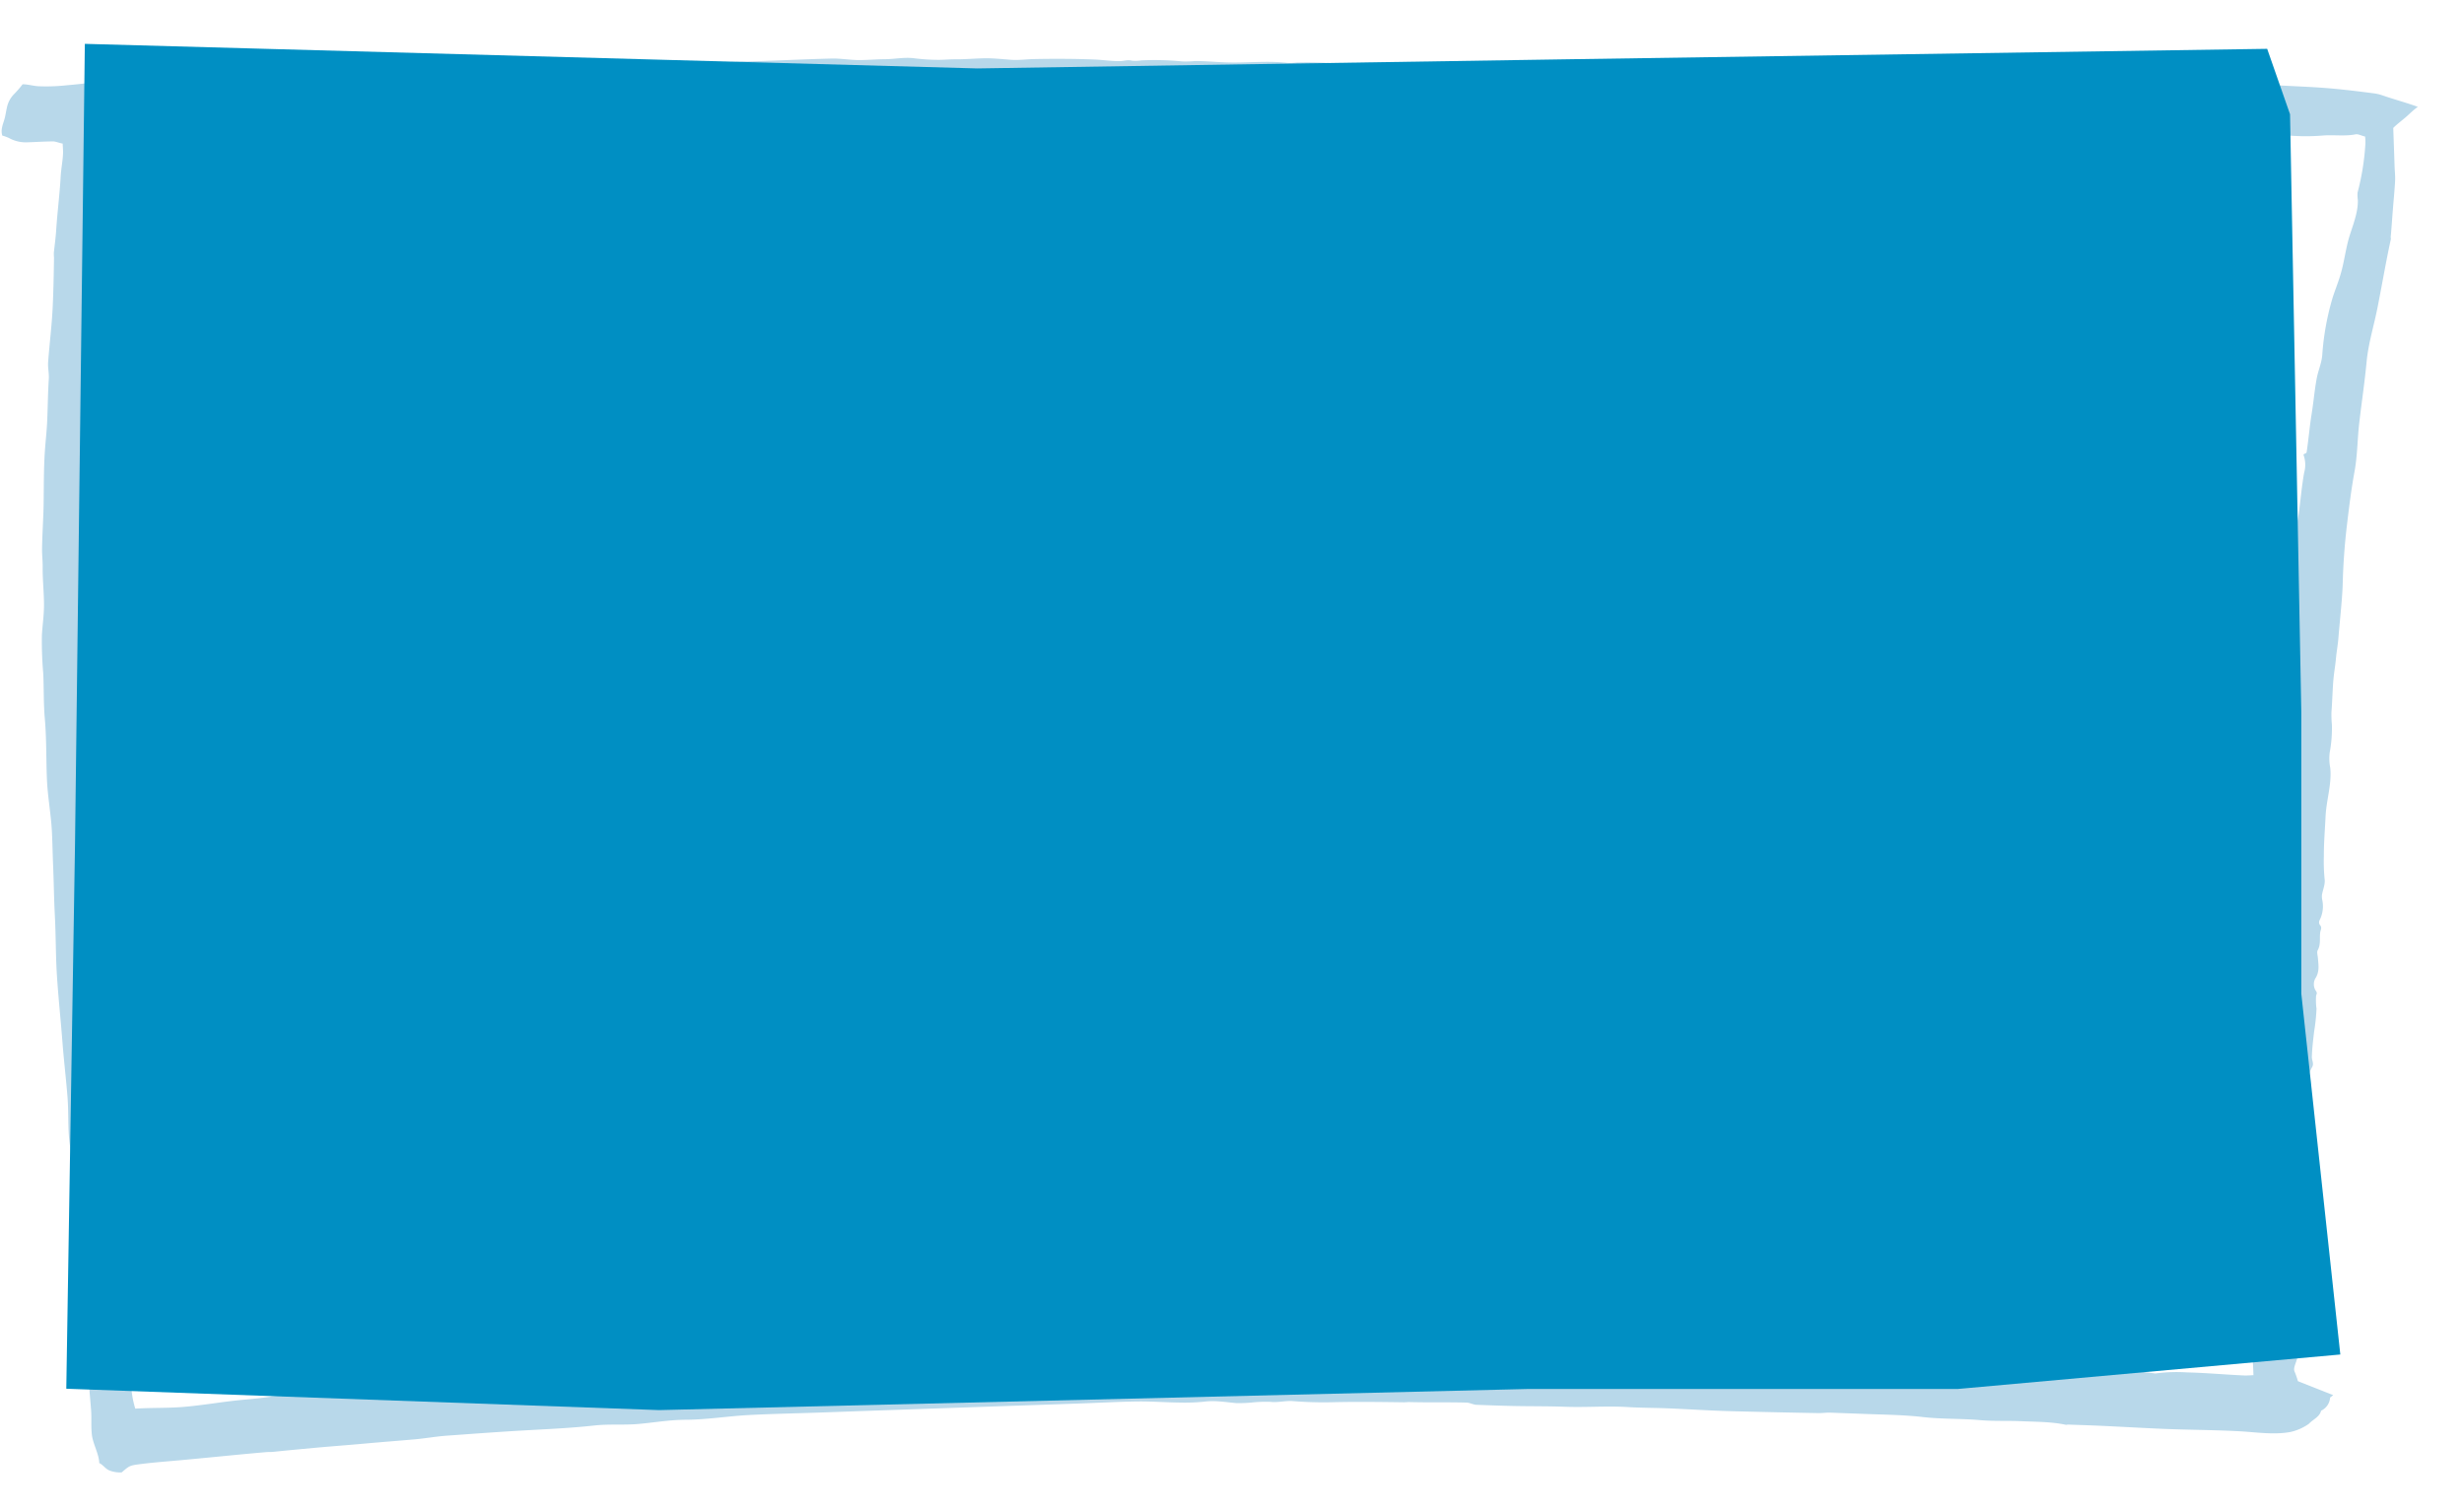 <svg xmlns="http://www.w3.org/2000/svg" preserveAspectRatio="none" width="676.739" height="415.015" viewBox="0 0 676.739 415.015"><g transform="translate(-705.229 -1709.613)"><path d="M60.552,417.265a7.966,7.966,0,0,1-3.473-.694c-1-.519-1.607-1.562-2.6-2.083-.088-.157,0,.159,0,0,.013-2.466-1.5-5.216-1.736-7.639-.228-2.352.094-4.586,0-6.944-.225-5.5-.627-11.165-.868-16.667-.255-5.852-.5-11.516-.868-17.361-.665-10.642-.528-21.3-.868-31.944-.1-3.231-.769-6.493-.868-9.722-.107-3.581.15-6.838,0-10.417-.212-4.979-.662-10.3-.868-15.278-.249-5.94-.689-12.116-.868-18.055-.174-5.678.1-10.987,0-16.667-.078-4.634.038-9.255,0-13.889-.021-2.884.043-6.146,0-9.028-.072-4.9-.836-9.69-.868-14.583-.038-5.581.292-11.1,0-16.667-.225-4.282.059-8.222,0-12.5a100.757,100.757,0,0,1,0-10.417c.276-2.959.766-5.361.868-8.333.115-3.405-.166-7.012,0-10.417.075-1.572-.072-3.292,0-4.861.193-4.1.67-8.4.868-12.5.241-4.973.354-9.628.868-14.583.263-2.532.659-5.117.868-7.639.316-3.827.488-7.982.868-11.806.182-1.827-.2-3.039,0-4.861.533-4.867,1.321-9.712,1.736-14.583.386-4.529.638-9.35.868-13.889a12.638,12.638,0,0,1,0-1.389c.292-1.992.667-4.252.868-6.25.5-4.962,1.286-9.619,1.736-14.583.188-2.088.7-4.159.868-6.25.07-.86,0-1.8,0-2.778-.694-.118-1.993-.677-2.6-.694-2.512-.064-4.431.011-6.946,0A9.612,9.612,0,0,1,42.319,49.9a14.094,14.094,0,0,0-1.736-.694c-.469-1.795.383-3.182.868-4.861.295-1.019.528-2.462.868-3.472A7.354,7.354,0,0,1,44.056,38.1a30.909,30.909,0,0,0,2.6-2.778c1.533.069,2.834.551,4.341.694a51.659,51.659,0,0,0,7.814,0c4.029-.2,8.118-.624,12.155-.694.874-.015,1.736.047,2.6,0,6.981-.392,13.862-.124,20.837,0,4.354.077,8.672.6,13.023.694a25.736,25.736,0,0,1,2.6,0c3.686.6,6.711-.051,10.419,0,5.134.071,10.5-.019,15.628,0,.11,0,.761-.015.868,0,2.6.412,5.208.03,7.814,0,6.994-.079,13.843.011,20.837,0,4.7-.009,9.192.011,13.892,0,10.713-.028,21.412.034,32.124,0,5.675-.017,11.692-.009,17.364,0,6.112.011,12.12-.043,18.233,0,7.426.054,14.282-.069,21.706,0,2.614.024,5.2.626,7.814.694,2.292.06,4.654-.064,6.946,0,2.6.073,5.2-.407,7.814,0a56.184,56.184,0,0,0,6.946.694c1.306.032,3.036-.051,4.341,0,2.823.111,4.988-.021,7.814,0,2.619.019,5.206.42,7.814.694,1.933.2,4.115-.028,6.078,0,5.453.077,11.068.293,16.5.694,2.279.169,4.656.624,6.946.694,1.3.041,2.189-.382,3.473,0a10.476,10.476,0,0,0,2.6,0,79.6,79.6,0,0,1,11.287.694,27.2,27.2,0,0,0,3.473,0c2.82.107,5.867.508,8.682.694,5.531.367,11-.131,16.5.694a13.549,13.549,0,0,0,2.6,0,104.272,104.272,0,0,1,11.287.694c.863.064,1.741-.006,2.6,0,6.876.054,13.985.315,20.837.694,1.2.066,2.275.617,3.473.694,2.268.148,4.721-.682,6.946,0a5.608,5.608,0,0,0,1.736,0c4.37-.028,8.686.969,13.023,1.389,2.34.225,4.576-.259,6.946,0,5.316.581,11.156.6,16.5.694,2.064.039,4.013.529,6.078.694,2.247.178,4.745-.354,6.946,0,4.086.658,8.094-.03,12.155.694a4.2,4.2,0,0,0,.868,0c3.056-.337,5.632.75,8.682.694a39.615,39.615,0,0,1,4.341,0c.432.036,1.3-.011,1.736,0,5.654.146,10.832.705,16.5.694,2.7,0,5.98.54,8.682.694.217.011-.214.011,0,0,3.721-.2,7.587.062,11.287,0,2.094-.036,4.032.581,6.077.694,5.008.281,10.62-.028,15.628,0,1.091.006,1.514-.006,2.6,0,5.788.034,11.579-.1,17.365,0,3.595.06,7.735.3,11.287.694a22.715,22.715,0,0,1,6.078,1.389c.759.309.844.611,1.736.694.863.081,1.747.7,2.6.694,4.836-.013,9.985.981,14.76,1.389,5.855.5,11.483,1.048,17.364,1.389,5.547.319,10.963.936,16.5,1.389,2.389.2,5.436.448,7.814.694,5.179.536,9.65,1.241,14.76,2.083a12.387,12.387,0,0,1,2.6.694c3.019,1.175,6.411,2.194,9.55,3.472-1.3.845-2.43,1.95-3.473,2.778-1.078.858-2.5,1.856-3.473,2.778,0,3.521.016,6.924,0,10.417-.005,1.4.123,2.775,0,4.167-.244,2.7-.552,4.946-.868,7.639-.273,2.333-.565,5.306-.868,7.639-.046.347.089.354,0,.694-1.574,6.152-2.883,12.581-4.341,18.75-1.153,4.882-2.824,9.622-3.473,14.583-.748,5.727-1.728,10.95-2.6,16.667-.649,4.231-.82,9-1.736,13.194-1.094,5-1.822,9.566-2.6,14.583-.81,5.187-1.423,10.749-1.736,15.972-.161,2.691-.531,5.647-.868,8.333-.316,2.513-.573,4.429-.868,6.944-.212,1.825-.64,3.733-.868,5.556-.236,1.9-.63,3.654-.868,5.556-.37,2.955-.528,6.073-.868,9.028a30.022,30.022,0,0,0,0,3.472,36.316,36.316,0,0,1-.868,7.639,13.164,13.164,0,0,0,0,4.167c.335,4.312-1.383,8.934-1.736,13.194-.319,3.836-.745,7.271-.868,11.111a48.163,48.163,0,0,0,0,6.25c.137,1.336-.555,2.8-.868,4.167a4.635,4.635,0,0,0,0,1.389,8.434,8.434,0,0,1-.868,5.556,1.272,1.272,0,0,0,0,1.389c.654.761.123,1.314,0,2.083-.257,1.621.1,3.277-.868,4.861-.284.467-.027,1.474,0,2.083.078,1.9.378,3.729-.868,5.556a3.275,3.275,0,0,0,0,3.472c.4.671.193.681,0,1.389a17.289,17.289,0,0,0,0,3.472,51.371,51.371,0,0,1-.868,6.25c-.375,2.5-.7,4.427-.868,6.944-.062.956.552,1.86,0,2.778-.26.433-.973,1.594-.868,2.083a16.341,16.341,0,0,1,0,6.25c-.279,1.632.072,3.206,0,4.861-.051,1.119.2,1.826-.868,2.778-.123.112-.93.574-.868.694.89,1.756.3,3.868,0,5.556-.346,1.977-.6,3.581-.868,5.555-.37,2.775.247,5.548,0,8.333-.129,1.465-.935,2.64-.868,4.167.1,2.243-.694,4.7-.868,6.944-.169,2.178.166,4.074,0,6.25a26.293,26.293,0,0,0,0,3.472,35.021,35.021,0,0,1-.868,9.722,19,19,0,0,0,0,5.556,28.54,28.54,0,0,1-.868,7.639c-.222,1.049-1.15,2.406-.868,3.472a19.353,19.353,0,0,1,.868,2.778c3.332,1.45,6.213,2.715,9.55,4.167-.335.33-.831.514-.868.694a4.307,4.307,0,0,1-2.6,3.472c-.453,1.7-2.258,2.269-3.473,3.472a13.842,13.842,0,0,1-5.209,2.083c-4.592.663-9.374-.291-13.892-.694-6.935-.62-13.894-.859-20.837-1.389-5.531-.422-10.968-.936-16.5-1.389-3.147-.257-6.4-.469-9.551-.694-.434-.032-.466.1-.868,0-3.8-.961-8.263-1.082-12.155-1.389s-7.416-.216-11.287-.694c-5.067-.626-10.556-.615-15.628-1.389-5.013-.765-10.521-1.016-15.628-1.389-3.263-.238-6.288-.452-9.55-.694-1.3-.1-2.17.069-3.473,0-7.946-.418-16.372-.9-24.31-1.389-5.879-.362-11.493-.964-17.364-1.389-3.472-.251-6.966-.358-10.419-.694-5.852-.568-11.5-.272-17.364-.694-4.665-.339-9.216-.435-13.892-.694-3.472-.191-6.952-.444-10.419-.694-.761-.054-1.843-.647-2.6-.694-5.11-.326-10.518-.373-15.628-.694-.761-.047-.975.036-1.736,0-6.2-.3-12.884-.624-19.1-.694a104.727,104.727,0,0,1-11.287-.694c-1.861-.217-4.22.3-6.078,0a34.9,34.9,0,0,0-5.209,0,37.592,37.592,0,0,1-4.341,0c-2.911-.375-5.733-.98-8.682-.694a53.245,53.245,0,0,1-6.946,0c-3.7-.172-7.582-.613-11.287-.694-5.351-.118-10.274,0-15.628,0-24.052-.006-48.01-.019-72.063,0-6.222,0-12.881-.111-19.1,0-5.783.1-11.6.862-17.364.694-4.622-.133-8.471.439-13.023.694-4.032.225-8.153-.3-12.155,0-6.544.5-13.425.546-19.969.694-7.072.161-13.771.435-20.837.694-2.724.1-5.961.551-8.682.694-4.785.253-9.106.422-13.892.694-4.464.253-9.428.437-13.892.694-3.917.227-7.376.429-11.287.694-.544.036-1.192-.028-1.736,0-7.844.4-15.6.947-23.442,1.389-3.7.206-7.6.358-11.287.694C62.764,415.454,62.742,415.513,60.552,417.265ZM64.893,399.9c4.466-.126,8.782.191,13.023,0,5.437-.247,11.062-1.082,16.5-1.389,3.053-.172,5.666-.33,8.682-.694,4.766-.577,9.977-.4,14.76-.694,4.571-.281,9.326-.36,13.892-.694,6.083-.446,12.131-.544,18.233-.694,3.059-.075,5.623.1,8.682,0,3.925-.126,8.23-.549,12.155-.694,4.8-.178,9.958-.542,14.76-.694,5.126-.161,9.634.154,14.76,0,5.662-.169,11.7-.516,17.364-.694,3.056-.094,5.626.1,8.682,0,2.836-.09,5.843-.656,8.682-.694,5.131-.071,10.5.045,15.628,0,5.343-.045,10.288.017,15.628,0,4.582-.013,9.313-.03,13.892,0,1.858.013,4.22.026,6.078,0,4.9-.066,9.859.054,14.76,0,3.043-.032,5.637.006,8.682,0,2.925-.007,5.757-.735,8.682-.694,7.294.1,14.408.579,21.706.694,3.5.056,6.923-.073,10.419,0,6.665.139,14.176.5,20.837.694,2.182.062,3.9-.069,6.078,0,7.75.247,15.694.441,23.442.694,1.185.036,2.312.761,3.473.694,6.348-.358,12.8.446,19.1.694,5.651.223,10.837.422,16.5.694,4.791.232,9.974,1.1,14.76,1.389,5.761.352,11.6.364,17.364.694,6.85.392,13.122.973,19.969,1.389,5.659.345,11.705,1.031,17.364,1.389,2.935.187,5.749-.21,8.682,0,5.86.422,11.5.979,17.364,1.389,4.238.3,8.782.422,13.023.694,2.284.146,4.7.366,6.946.694,3.442.506,6.95.416,10.419.694,4.667.373,9.248.716,13.891,1.389,1.815.262,3.37.564,5.209.694,3.7.257,7.59.459,11.287.694,2.4.154,4.589-.337,6.946,0,5.265.751,11.269,1.151,16.5,2.083.206.039-.193.03,0,0a42.884,42.884,0,0,1,8.682,0c5.429.326,10.21.947,15.628,1.389.724.058,1.634.028,2.6,0v-1.389a165.823,165.823,0,0,1,.868-20.139c.223-1.823.782-3.727.868-5.556.322-7.076.573-13.757.868-20.833.019-.437-.043-.954,0-1.389.582-5.922,1.152-12.133,1.736-18.056.456-4.614.445-9.27.868-13.889.625-6.8,1.16-13.342,1.736-20.139.332-3.922.555-7.884.868-11.806.539-6.716,1.3-13.419,1.736-20.139.488-7.5,1.015-14.728,1.736-22.222.367-3.836.49-7.972.868-11.806.515-5.215,1.184-10.065,1.736-15.278.3-2.783.356-5.578.868-8.333.625-3.364.439-7.123,1.737-10.417a2.159,2.159,0,0,0,0-.694c-.324-5.266.688-10.106,1.736-15.278.121-.6-.067-1.474,0-2.083.324-2.955.517-6.075.868-9.028s1.267-5.385,1.736-8.333c.536-3.371,1.013-7.067,1.736-10.417a7.98,7.98,0,0,0,0-4.861c-.115-.3.8-.351.868-.694.643-3.362,1.066-7.057,1.736-10.417s1-6.373,1.736-9.722c.45-2.063,1.476-4.172,1.736-6.25a72.692,72.692,0,0,1,3.473-15.972c.893-2.423,1.851-4.487,2.6-6.944.987-3.221,1.481-6.532,2.6-9.722,1.1-3.116,2.586-6.461,2.6-9.722a9.672,9.672,0,0,1,0-2.083,67.243,67.243,0,0,0,2.6-13.194,12.568,12.568,0,0,0,0-2.083c-.941-.217-1.865-.815-2.6-.694-2.823.463-5.867-.086-8.682,0a59.853,59.853,0,0,1-6.078,0c-2.721-.193-5.964-.5-8.682-.694-3.48-.247-6.942-.437-10.419-.694a26.387,26.387,0,0,1-2.6-.694c-2.657-.452-5.146-.984-7.814-1.389-2.461-.375-5.377-.253-7.814-.694s-4.7-.28-6.946-1.389c-3.075-.225-5.768-1.386-8.682-2.083a28.373,28.373,0,0,0-4.341-.694c-.93-.069-1.653.568-2.6.694-1.263,1.4-3.429,1.263-5.209.694a6.531,6.531,0,0,0-1.736,0c-.979.015-1.626,0-2.6,0-3.378,0-7.046-.51-10.419,0a13.906,13.906,0,0,1-2.6,0c-2.059-.079-4.019.021-6.078,0-5.651-.058-10.883.185-16.5-.694a3.269,3.269,0,0,0-.868,0,15.287,15.287,0,0,1-5.209,0c-.973-.1-2.494.006-3.473,0-2.4-.017-4.544-.09-6.946,0-2.49.092-5.3-.643-7.814,0-.461.118-.33.058-.868,0-.753-.079-1.849-.669-2.6-.694-4.147-.142-8.011.161-12.155,0-5.335-.208-11.164-.446-16.5-.694-4.029-.189-8.129-.474-12.155-.694-7.627-.42-14.941-1.033-22.574-1.389-8.064-.375-16.265-.733-24.31-1.389-4.34-.356-8.664.193-13.023,0-4.145-.182-8.013-.514-12.155-.694-1.63-.073-3.582-.6-5.209-.694-3.482-.2-6.936.169-10.419,0-6.217-.3-12.016-1.129-18.233-1.389-.437-.019-1.3.032-1.736,0-6.407-.474-12.659-.694-19.1-.694-1.094,0-2.382.056-3.473,0-5.986-.307-12.244-.4-18.233-.694-2.493-.124-4.45-.572-6.946-.694-4.571-.221-9.318-.5-13.892-.694-5.659-.247-11.711-.381-17.364-.694-9.688-.538-18.95-.429-28.651-.694-4.257-.116-8.766-.579-13.023-.694-1.415-.039-2.926.017-4.341,0-10.922-.133-21.2-.6-32.124-.694-4.8-.039-9.958.647-14.76.694-6.12.06-12.112-.049-18.233,0-17.707.135-35.255-.077-52.962,0-5.131.021-10.494.056-15.628,0s-10.494-.109-15.628,0c-5.241.114-10.384-.131-15.628,0-4.689.118-9.195-.63-13.892-.694-5.029-.066-10.6,0-15.628,0a23.955,23.955,0,0,0-2.6,0c-.244,1.968-.67,3.744-.868,5.556a48.2,48.2,0,0,0,0,4.861c.019,2.447-.083,4.5,0,6.944a13.827,13.827,0,0,1,0,4.167c-.56,1.981.132,4.329-.868,6.25-.072.142-.038-.169,0,0,.609,2.685,1.126,5.685,0,8.333a1.273,1.273,0,0,0,0,.694,22.143,22.143,0,0,1,0,5.556c-.212,1.469-.943,2.685-.868,4.167.188,3.84.751,7.989,0,11.806-.407,2.063-.646,4.166-.868,6.25-.166,1.559-.616,3.313-.868,4.861-.2,1.209.458,2.2,0,3.472-.44,1.224.094,2.169,0,3.472-.367,5.056-.514,10.219-.868,15.278-.153,2.179-.7,4.766-.868,6.944-.078,1.042.067,1.736,0,2.778-.153,2.354-.723,4.59-.868,6.944-.247,4.01.214,8.488,0,12.5-.18,3.317-.723,6.4-.868,9.722-.083,1.921-.08,3.643,0,5.556.172,4.023-.748,8.486-.868,12.5-.1,3.394.11,6.33,0,9.722-.056,1.745-.027,3.808,0,5.556.021,1.484-.04,2.681,0,4.167.1,3.752-.011,7.359,0,11.111.005,2.519-.517,5.115,0,7.639a15.022,15.022,0,0,1,0,2.778c-.027,1.482-.04,2.687,0,4.167.067,2.444.632,5.205.868,7.639.241,2.52-.158,4.419,0,6.944.086,1.387.043,2.779,0,4.167-.078,2.532.15,5.111,0,7.639a100.251,100.251,0,0,0,0,11.806c.137,2.326.85,4.616,0,6.944a2.274,2.274,0,0,0,0,1.389c.678,1.089-.005,2.344,0,3.472.016,3.139-.22,5.9,0,9.028a29.015,29.015,0,0,0,.868,6.25,5.975,5.975,0,0,1,0,2.083,10.524,10.524,0,0,0,0,4.861,54,54,0,0,1,.868,9.028c.174,2.938-.07,6.073,0,9.028.078,3.234.019,6.489,0,9.722a4.386,4.386,0,0,0,0,1.389c.938,2.567-.177,5.044,0,7.639.131,1.906-.029,3.643,0,5.556.051,3.491.761,6.928.868,10.417.013.435-.206,1.02,0,1.389.665,1.179-.021,2.261,0,3.472.054,3.146-.021,6.577,0,9.722.005.611.664,1.515.868,2.083.8,2.239.04,3.994,0,6.25A24.561,24.561,0,0,0,64.893,399.9Z" transform="translate(663.582 1699.084) rotate(-2)" fill="#b8d8ea"/><path d="M8856.529-1838.343l245.105,6.753,163.862-2.544,190.411-2.843,6.282,17.97,3.095,164.281v77.238l10.714,99.1-105.135,9.473H9252.516l-238.255,5.794-162.826-5.871,2.4-149.876Z" transform="translate(-8127.999 3560)" fill="#008fc3"/></g></svg>